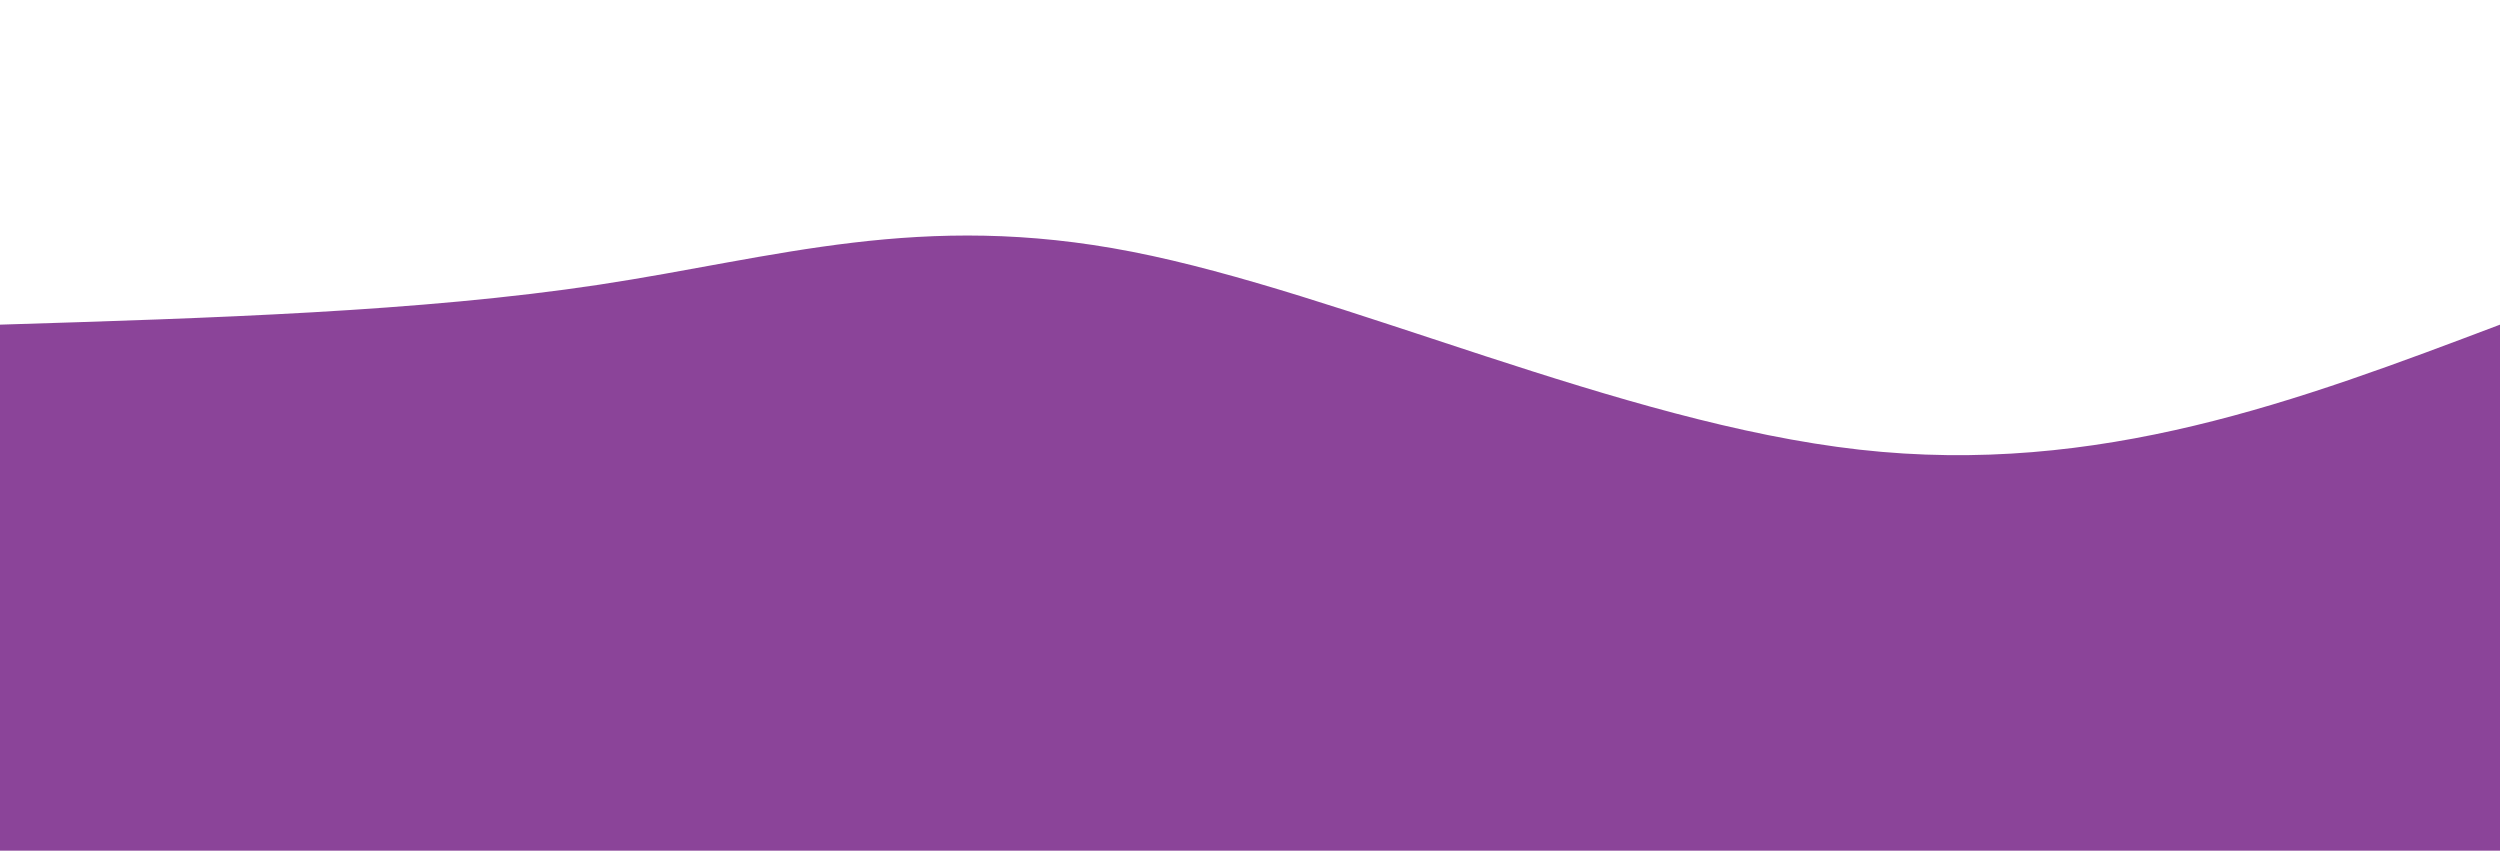 <svg width="100%" height="100%" id="svg" viewBox="0 0 1440 490" xmlns="http://www.w3.org/2000/svg" class="transition duration-300 ease-in-out delay-150"><defs><linearGradient id="gradient" x1="0%" y1="50%" x2="100%" y2="50%"><stop offset="5%" stop-color="#8b4499"></stop><stop offset="95%" stop-color="#8b4499"></stop></linearGradient></defs><path d="M 0,500 L 0,187 C 121.357,183.25 242.714,179.5 345,164 C 447.286,148.5 530.5,121.25 652,145 C 773.5,168.75 933.286,243.5 1071,259 C 1208.714,274.5 1324.357,230.75 1440,187 L 1440,500 L 0,500 Z" stroke="none" stroke-width="0" fill="url(#gradient)" fill-opacity="1" class="transition-all duration-300 ease-in-out delay-150 path-0"></path></svg>